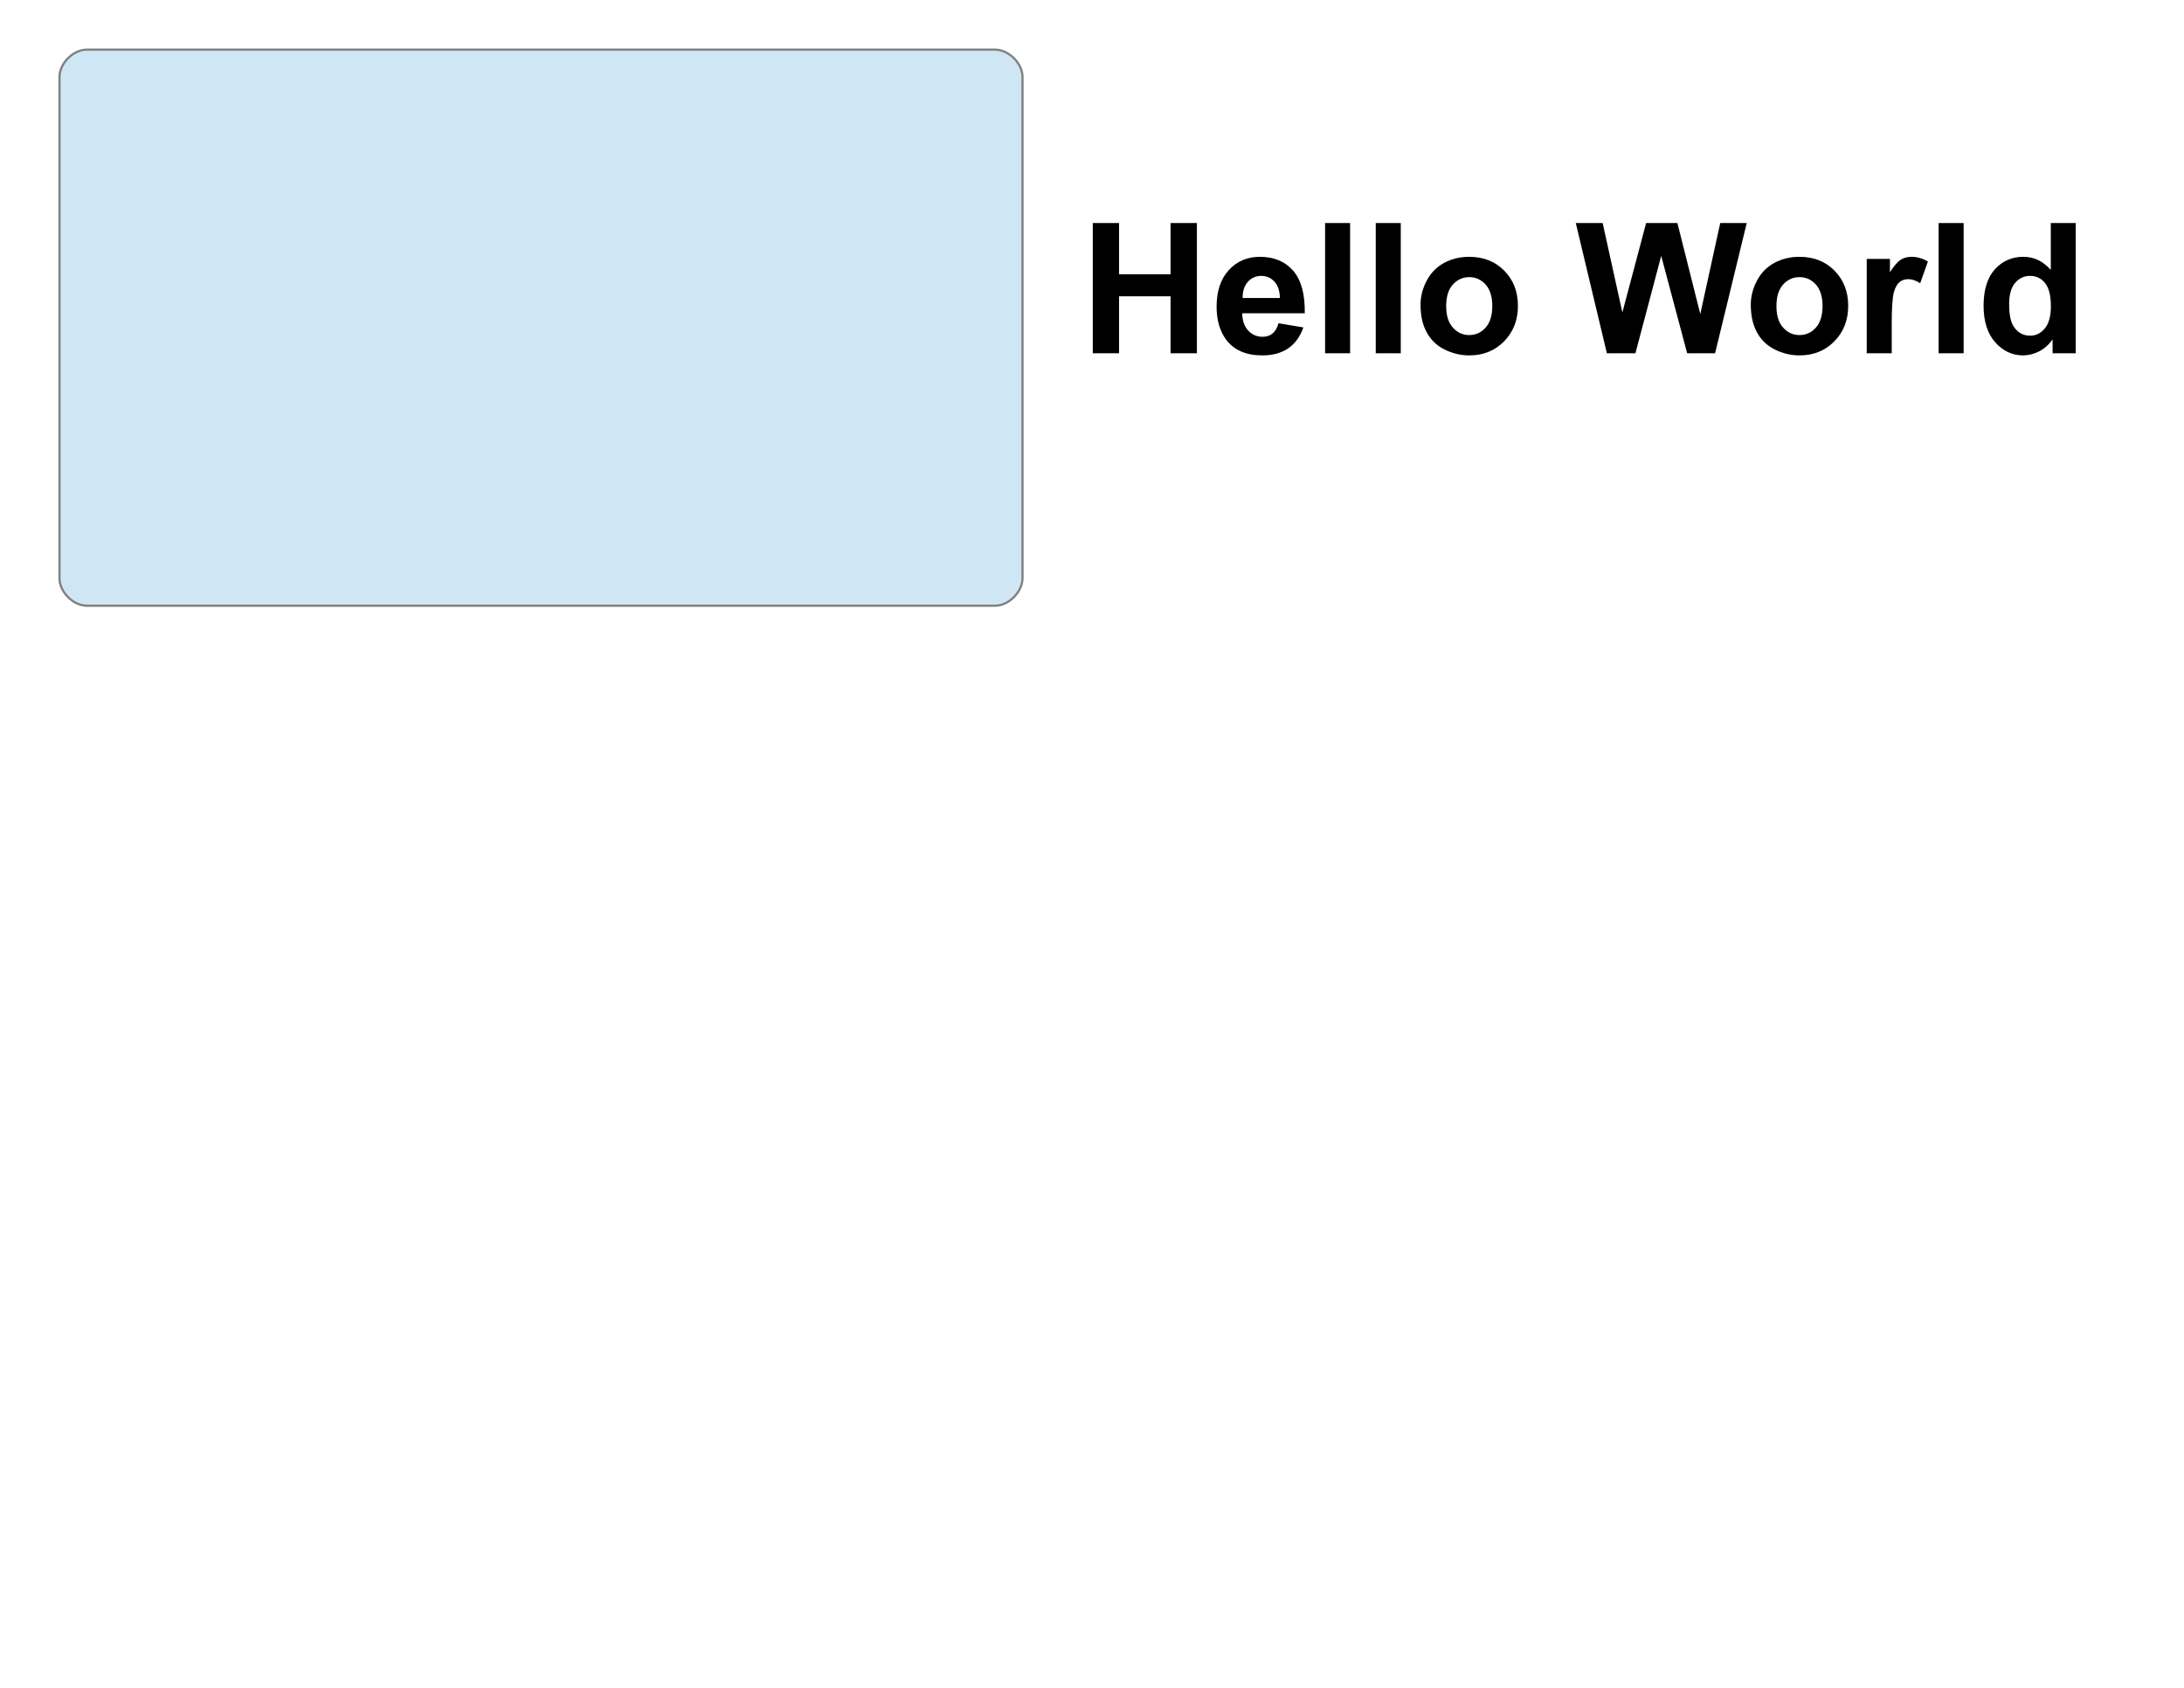 <?xml version="1.0" encoding="UTF-8"?>

<svg version="1.2" baseProfile="tiny" viewBox="0 0 27940 21590" preserveAspectRatio="xMidYMid" fill-rule="evenodd" clip-path="url(#presentation_clip_path)" stroke-width="28.222" stroke-linejoin="round" xmlns="http://www.w3.org/2000/svg" xmlns:xlink="http://www.w3.org/1999/xlink" xmlns:draw="urn:oasis:names:tc:opendocument:xmlns:drawing:1.0" xmlns:presentation="urn:oasis:names:tc:opendocument:xmlns:presentation:1.0" xmlns:smil="urn:oasis:names:tc:opendocument:xmlns:smil-compatible:1.0" xmlns:anim="urn:oasis:names:tc:opendocument:xmlns:animation:1.0" xml:space="preserve">
 <defs>
  <clipPath id="presentation_clip_path" clipPathUnits="userSpaceOnUse">
   <rect x="0" y="0" width="27940" height="21590"/>
  </clipPath>
 </defs>
 <g id="id2" class="Master_Slide" clip-path="url(#presentation_clip_path)">
  <g id="bg-id2" visibility="visible" class="Background">
   <rect fill="none" stroke="none" x="0" y="0" width="27940" height="21590"/>
  </g>
  <g id="bo-id2" visibility="visible" class="BackgroundObjects"/>
 </g>
 <g id="id1" class="Slide" visibility="visible" clip-path="url(#presentation_clip_path)">
  <g class="com.sun.star.drawing.CustomShape">
   <g>
    <path fill="rgb(207,231,245)" stroke="none" d="M 1111,635 C 936,635 761,810 761,985 L 761,7397 C 761,7572 936,7748 1111,7748 L 12730,7748 C 12905,7748 13081,7572 13081,7397 L 13081,985 C 13081,810 12905,635 12730,635 L 1111,635 Z M 761,635 L 761,635 Z M 13081,7748 L 13081,7748 Z"/>
    <path fill="none" stroke="rgb(128,128,128)" d="M 1111,635 C 936,635 761,810 761,985 L 761,7397 C 761,7572 936,7748 1111,7748 L 12730,7748 C 12905,7748 13081,7572 13081,7397 L 13081,985 C 13081,810 12905,635 12730,635 L 1111,635"/>
    <path fill="none" stroke="rgb(128,128,128)" d="M 761,635 L 761,635"/>
    <path fill="none" stroke="rgb(128,128,128)" d="M 13081,7748 L 13081,7748"/>
    <rect fill="none" stroke="none" x="762" y="635" width="12320" height="7113"/>
   </g>
  </g>
  <g class="Group">
   <g class="com.sun.star.drawing.ClosedBezierShape">
    <g>
     <path fill="rgb(0,0,0)" stroke="none" d="M 13980,4519 C 13980,3964 13980,3408 13980,2853 14092,2853 14204,2853 14316,2853 14316,3071 14316,3290 14316,3508 14536,3508 14756,3508 14975,3508 14975,3290 14975,3071 14975,2853 15087,2853 15200,2853 15312,2853 15312,3408 15312,3964 15312,4519 15200,4519 15087,4519 14975,4519 14975,4276 14975,4033 14975,3790 14756,3790 14536,3790 14316,3790 14316,4033 14316,4276 14316,4519 14204,4519 14092,4519 13980,4519 Z"/>
     <rect fill="none" stroke="none" x="13979" y="2852" width="1334" height="1668"/>
    </g>
   </g>
   <g class="com.sun.star.drawing.ClosedBezierShape">
    <g>
     <path fill="rgb(0,0,0)" stroke="none" d="M 16356,4135 L 16674,4188 C 16634,4305 16569,4394 16481,4455 16392,4516 16282,4546 16149,4546 15939,4546 15784,4478 15683,4341 15604,4231 15564,4092 15564,3924 15564,3724 15616,3568 15721,3454 15825,3341 15958,3285 16117,3285 16297,3285 16439,3344 16543,3462 16646,3581 16696,3763 16692,4007 L 15891,4007 C 15894,4102 15919,4176 15969,4229 16018,4281 16079,4308 16153,4308 16203,4308 16245,4294 16279,4267 16313,4239 16339,4195 16356,4135 Z M 16374,3812 C 16372,3720 16348,3649 16303,3601 16257,3553 16202,3529 16137,3529 16067,3529 16009,3554 15964,3605 15919,3656 15896,3725 15897,3812 L 16374,3812 Z"/>
     <rect fill="none" stroke="none" x="15563" y="3284" width="1130" height="1264"/>
    </g>
   </g>
   <g class="com.sun.star.drawing.ClosedBezierShape">
    <g>
     <path fill="rgb(0,0,0)" stroke="none" d="M 16952,4519 C 16952,3964 16952,3408 16952,2853 17059,2853 17165,2853 17272,2853 17272,3408 17272,3964 17272,4519 17165,4519 17059,4519 16952,4519 Z"/>
     <rect fill="none" stroke="none" x="16952" y="2852" width="321" height="1668"/>
    </g>
   </g>
   <g class="com.sun.star.drawing.ClosedBezierShape">
    <g>
     <path fill="rgb(0,0,0)" stroke="none" d="M 17600,4519 C 17600,3964 17600,3408 17600,2853 17707,2853 17813,2853 17920,2853 17920,3408 17920,3964 17920,4519 17813,4519 17707,4519 17600,4519 Z"/>
     <rect fill="none" stroke="none" x="17600" y="2852" width="321" height="1668"/>
    </g>
   </g>
   <g class="com.sun.star.drawing.ClosedBezierShape">
    <g>
     <path fill="rgb(0,0,0)" stroke="none" d="M 18173,3898 C 18173,3792 18199,3690 18252,3590 18304,3491 18378,3415 18474,3363 18570,3311 18677,3285 18795,3285 18978,3285 19127,3344 19244,3462 19361,3581 19419,3731 19419,3912 19419,4095 19360,4246 19242,4366 19124,4486 18976,4546 18797,4546 18687,4546 18581,4521 18481,4471 18380,4421 18304,4348 18252,4251 18199,4155 18173,4037 18173,3898 Z M 18501,3915 C 18501,4035 18529,4127 18586,4190 18643,4254 18713,4286 18796,4286 18879,4286 18949,4254 19006,4190 19062,4127 19091,4034 19091,3913 19091,3795 19062,3704 19006,3640 18949,3577 18879,3545 18796,3545 18713,3545 18643,3577 18586,3640 18529,3704 18501,3796 18501,3915 Z"/>
     <rect fill="none" stroke="none" x="18173" y="3284" width="1248" height="1264"/>
    </g>
   </g>
   <g class="com.sun.star.drawing.ClosedBezierShape">
    <g>
     <path fill="rgb(0,0,0)" stroke="none" d="M 20557,4519 C 20424,3964 20292,3408 20159,2853 20274,2853 20389,2853 20503,2853 20587,3234 20671,3616 20755,3997 20856,3616 20958,3234 21059,2853 21193,2853 21326,2853 21459,2853 21557,3241 21654,3629 21752,4017 21837,3629 21922,3241 22007,2853 22120,2853 22233,2853 22346,2853 22211,3408 22076,3964 21941,4519 21822,4519 21703,4519 21584,4519 21474,4104 21363,3688 21252,3273 21142,3688 21032,4104 20922,4519 20800,4519 20678,4519 20557,4519 Z"/>
     <rect fill="none" stroke="none" x="20158" y="2852" width="2190" height="1668"/>
    </g>
   </g>
   <g class="com.sun.star.drawing.ClosedBezierShape">
    <g>
     <path fill="rgb(0,0,0)" stroke="none" d="M 22398,3898 C 22398,3792 22424,3690 22477,3590 22529,3491 22603,3415 22699,3363 22795,3311 22902,3285 23020,3285 23203,3285 23352,3344 23469,3462 23586,3581 23644,3731 23644,3912 23644,4095 23585,4246 23467,4366 23349,4486 23201,4546 23022,4546 22912,4546 22806,4521 22706,4471 22605,4421 22529,4348 22477,4251 22424,4155 22398,4037 22398,3898 Z M 22726,3915 C 22726,4035 22754,4127 22811,4190 22868,4254 22938,4286 23021,4286 23104,4286 23174,4254 23231,4190 23287,4127 23316,4034 23316,3913 23316,3795 23287,3704 23231,3640 23174,3577 23104,3545 23021,3545 22938,3545 22868,3577 22811,3640 22754,3704 22726,3796 22726,3915 Z"/>
     <rect fill="none" stroke="none" x="22398" y="3284" width="1248" height="1264"/>
    </g>
   </g>
   <g class="com.sun.star.drawing.ClosedBezierShape">
    <g>
     <path fill="rgb(0,0,0)" stroke="none" d="M 24201,4519 L 23881,4519 23881,3312 24178,3312 24178,3483 C 24229,3402 24275,3349 24315,3323 24356,3297 24402,3285 24453,3285 24526,3285 24596,3305 24664,3345 L 24565,3623 C 24511,3588 24461,3571 24415,3571 24370,3571 24332,3583 24301,3608 24270,3633 24245,3677 24228,3741 24210,3806 24201,3941 24201,4146 L 24201,4519 Z"/>
     <rect fill="none" stroke="none" x="23881" y="3284" width="784" height="1236"/>
    </g>
   </g>
   <g class="com.sun.star.drawing.ClosedBezierShape">
    <g>
     <path fill="rgb(0,0,0)" stroke="none" d="M 24801,4519 C 24801,3964 24801,3408 24801,2853 24908,2853 25014,2853 25121,2853 25121,3408 25121,3964 25121,4519 25014,4519 24908,4519 24801,4519 Z"/>
     <rect fill="none" stroke="none" x="24801" y="2852" width="321" height="1668"/>
    </g>
   </g>
   <g class="com.sun.star.drawing.ClosedBezierShape">
    <g>
     <path fill="rgb(0,0,0)" stroke="none" d="M 26555,4519 L 26259,4519 26259,4342 C 26209,4411 26151,4462 26084,4496 26017,4529 25949,4546 25881,4546 25743,4546 25624,4490 25525,4379 25426,4267 25376,4111 25376,3911 25376,3706 25425,3551 25521,3444 25617,3338 25739,3285 25886,3285 26021,3285 26137,3341 26236,3453 L 26236,2853 26555,2853 26555,4519 Z M 25703,3889 C 25703,4018 25721,4111 25756,4169 25808,4252 25880,4294 25972,4294 26046,4294 26108,4263 26160,4200 26211,4138 26237,4044 26237,3920 26237,3781 26212,3681 26162,3620 26112,3559 26048,3529 25970,3529 25894,3529 25831,3559 25779,3619 25728,3680 25703,3770 25703,3889 Z"/>
     <rect fill="none" stroke="none" x="25376" y="2852" width="1181" height="1696"/>
    </g>
   </g>
  </g>
 </g>
</svg>